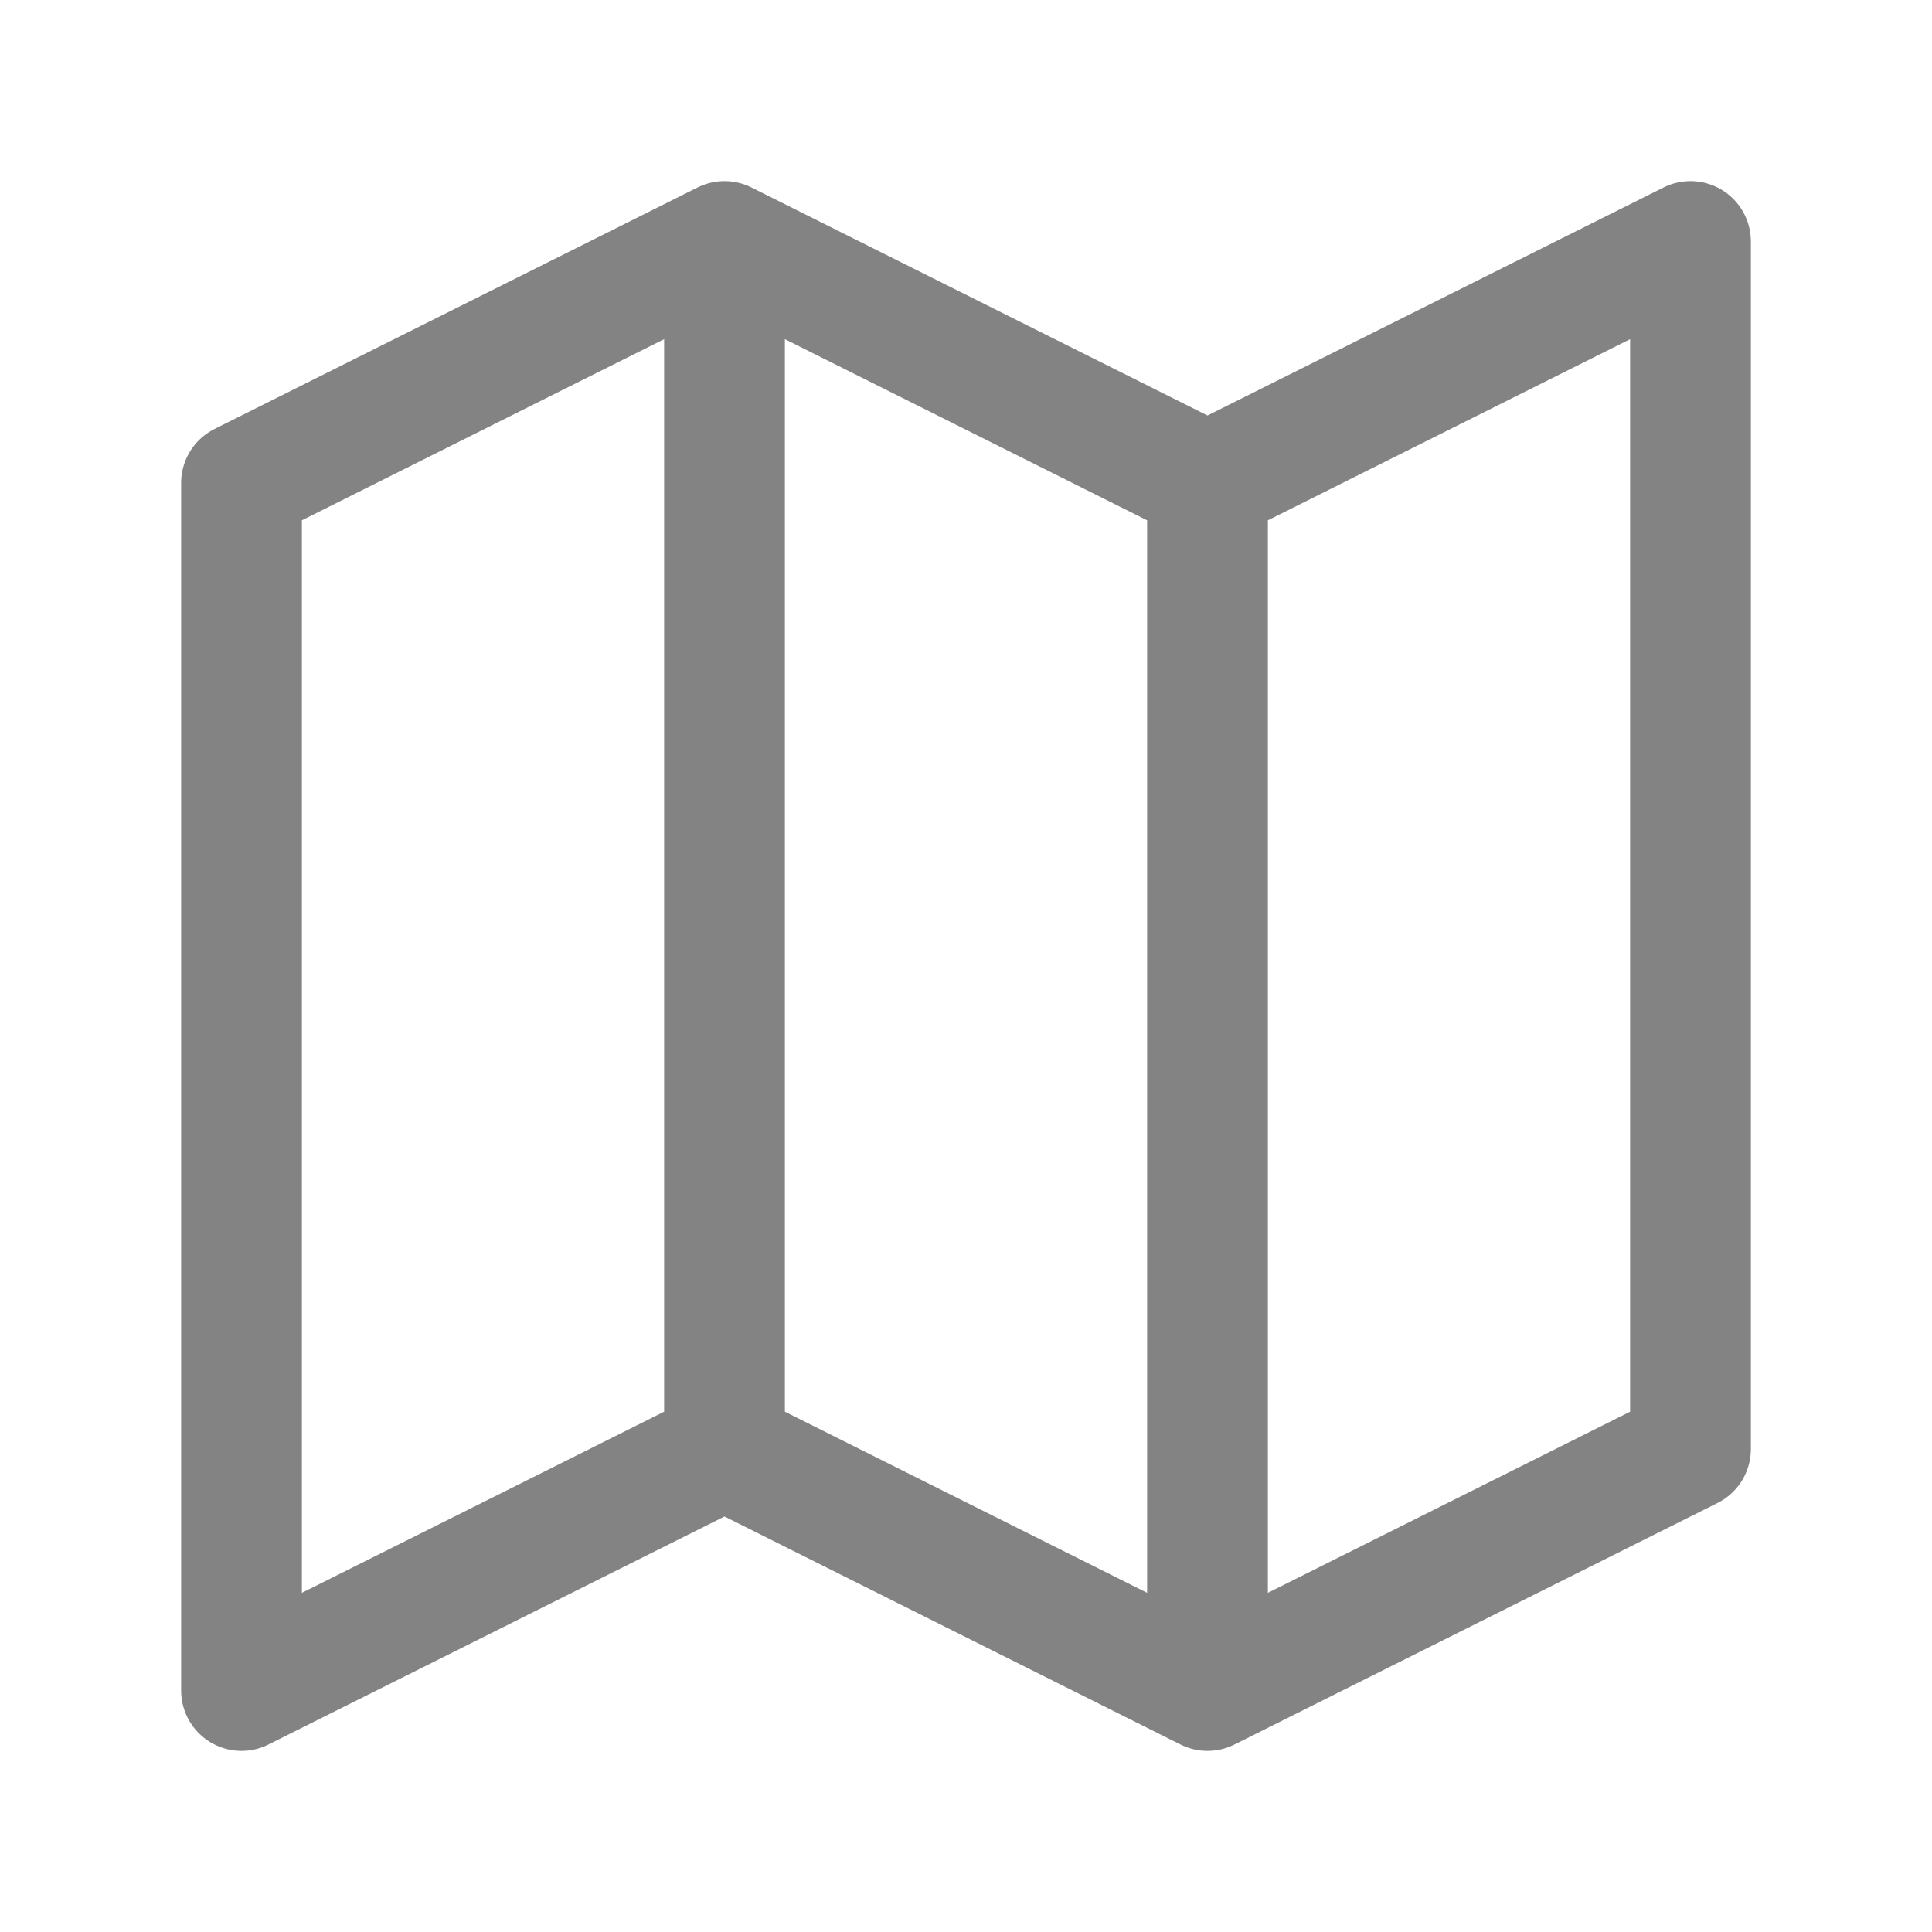 <svg width="16" height="16" viewBox="0 0 16 16" fill="none" xmlns="http://www.w3.org/2000/svg">
<path d="M6 2L2 4V14L6 12M6 2L10 4M6 2V12M10 4L14 2V12L10 14M10 4V14M10 14L6 12" stroke="#09090B" stroke-opacity="0.5" stroke-linecap="round" stroke-linejoin="round"/>
</svg>
